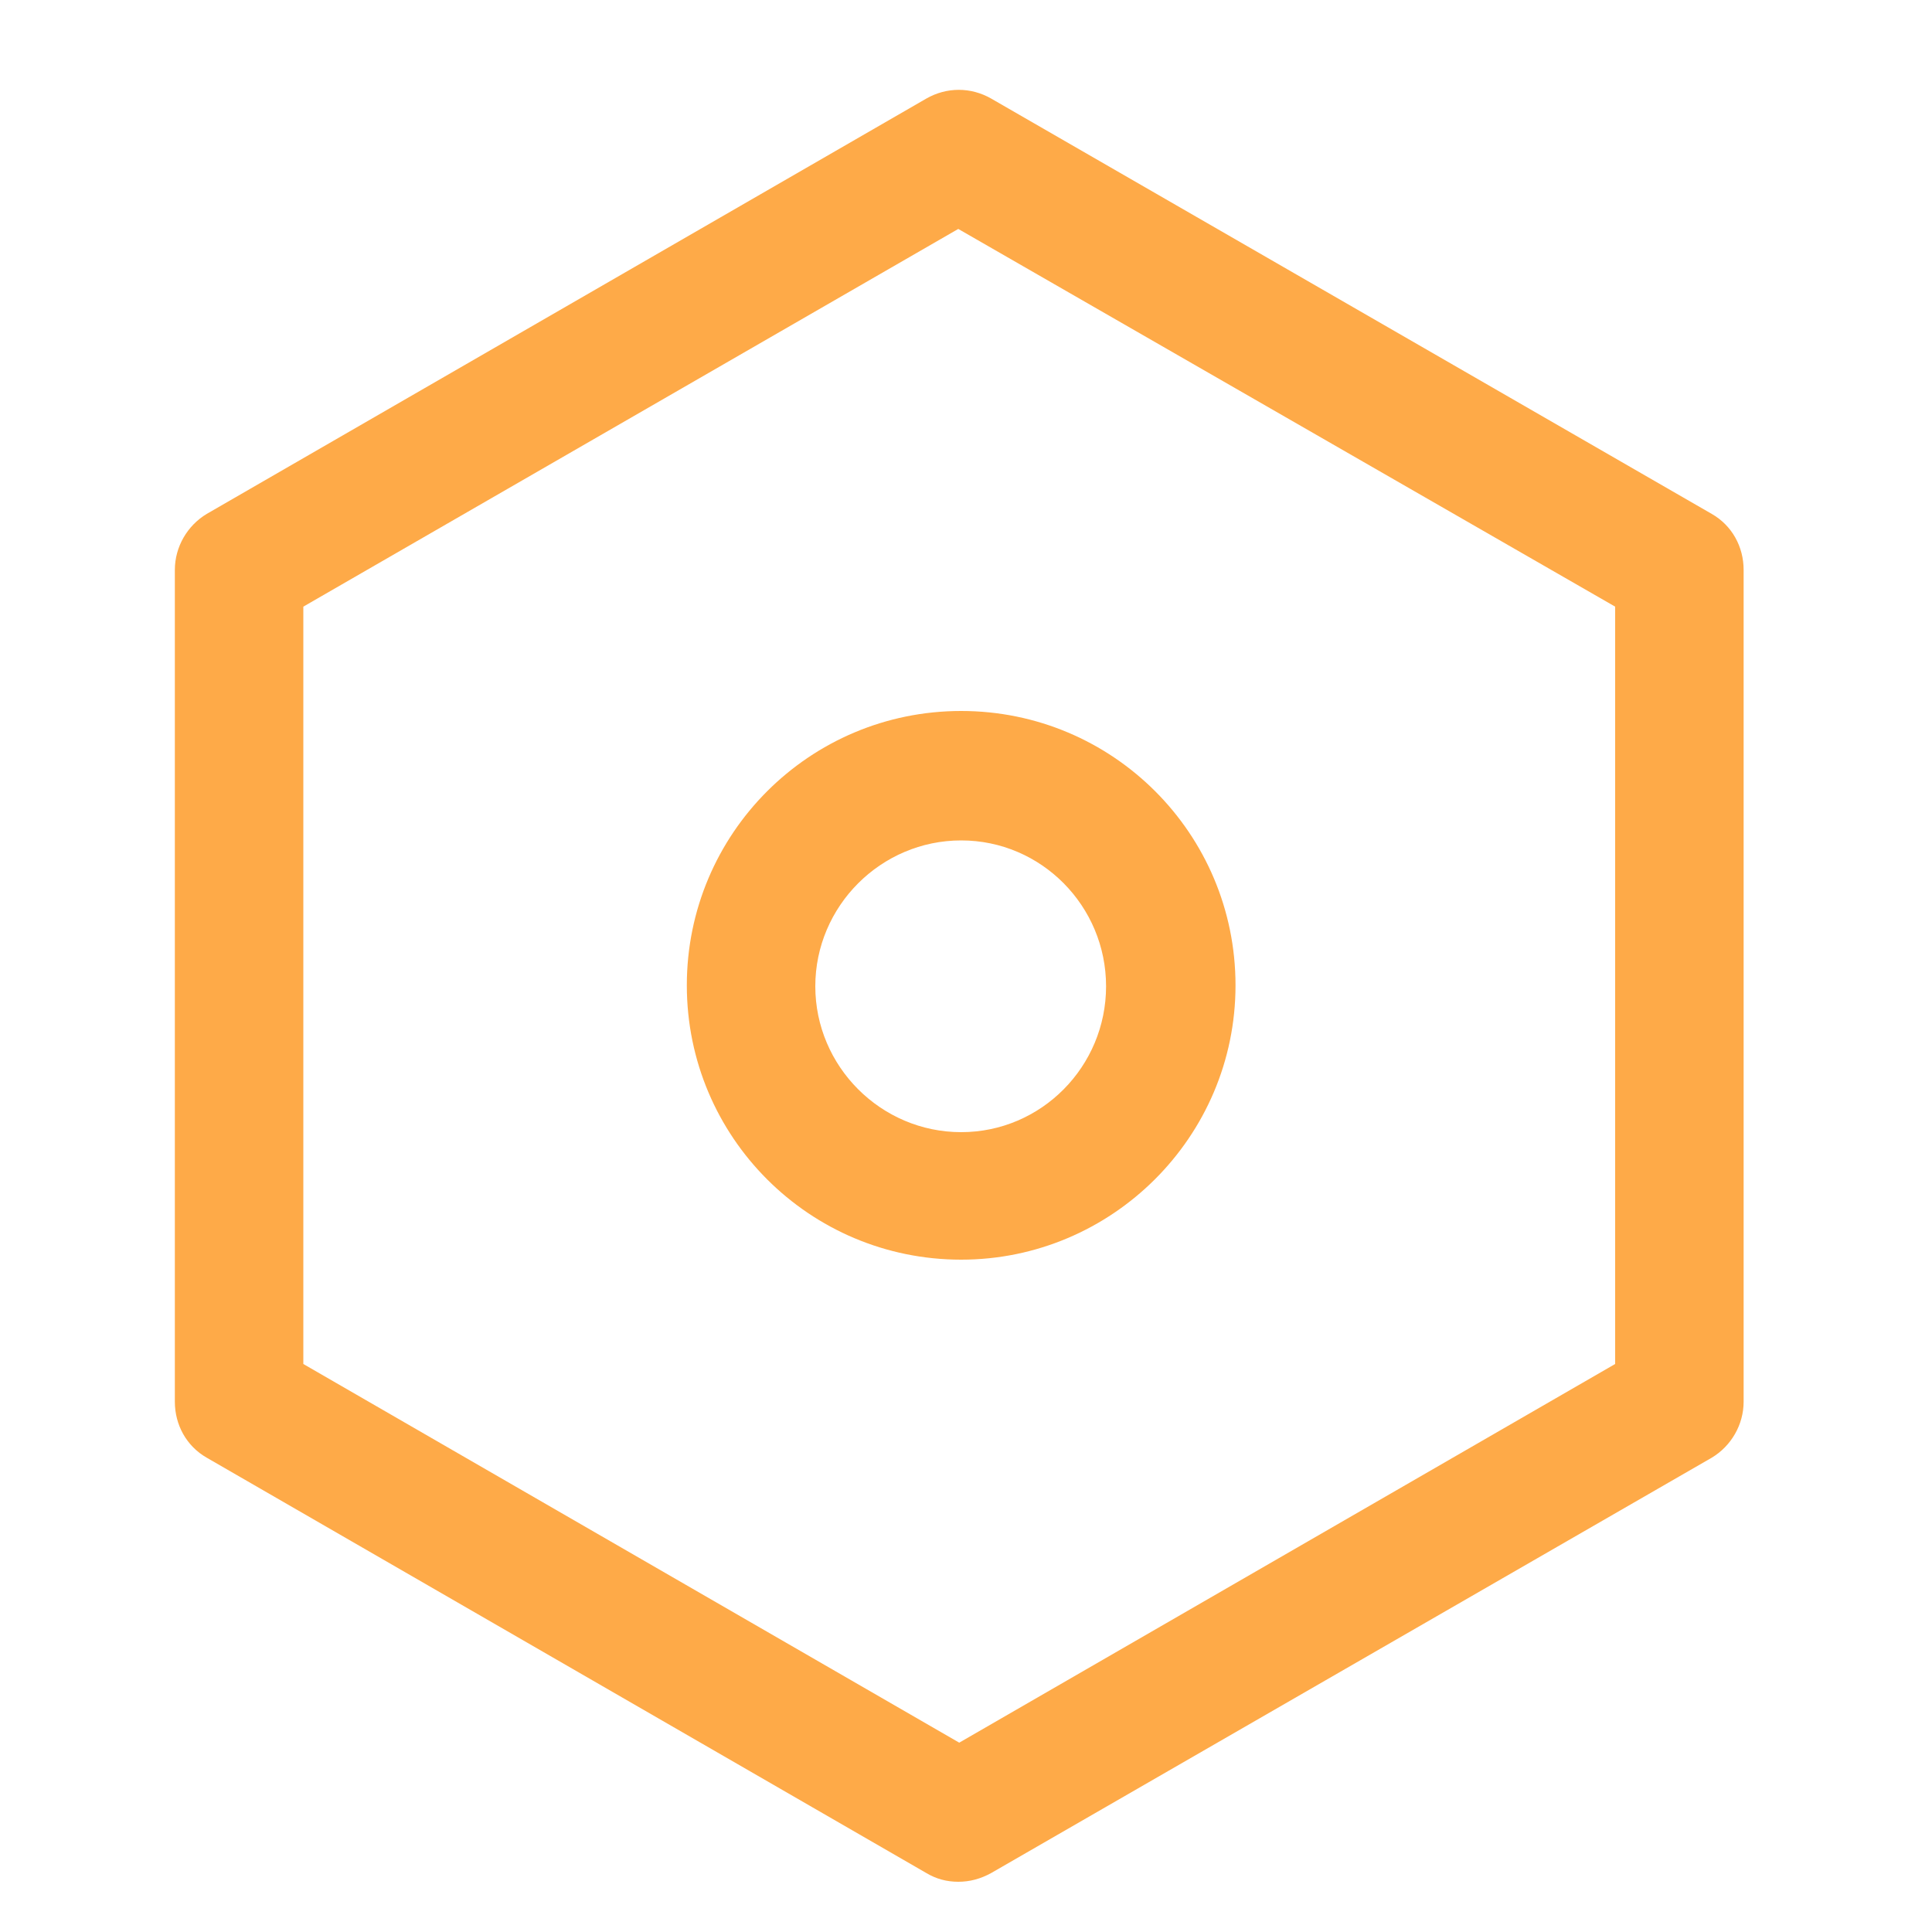 <?xml version="1.0" standalone="no"?><!DOCTYPE svg PUBLIC "-//W3C//DTD SVG 1.1//EN" "http://www.w3.org/Graphics/SVG/1.1/DTD/svg11.dtd"><svg class="icon" width="48px" height="48.00px" viewBox="0 0 1024 1024" version="1.1" xmlns="http://www.w3.org/2000/svg"><path fill="#feaa48" d="M507.904 997.376c-6.144 0-11.776-1.536-16.896-4.608l-381.44-220.16c-10.752-6.144-16.896-17.408-16.896-29.696V302.08c0-12.288 6.656-23.552 16.896-29.696l381.44-220.16c10.752-6.144 23.552-6.144 34.304 0l381.952 220.16c10.752 6.144 16.896 17.408 16.896 29.696v440.832c0 12.288-6.656 23.552-16.896 29.696l-381.952 220.16c-5.632 3.072-11.264 4.608-17.408 4.608z m-347.136-274.432l347.648 200.704 347.648-200.704V321.536l-348.16-200.192-347.136 200.192v401.408z m348.672-55.296c-80.384 0-145.408-65.024-145.408-145.408s65.024-145.408 145.408-145.408 145.408 65.024 145.408 145.408-65.536 145.408-145.408 145.408z m0-222.208c-42.496 0-77.312 34.816-77.312 77.312s34.816 77.312 77.312 77.312 76.8-34.816 76.8-77.312-34.304-77.312-76.8-77.312z" /></svg>